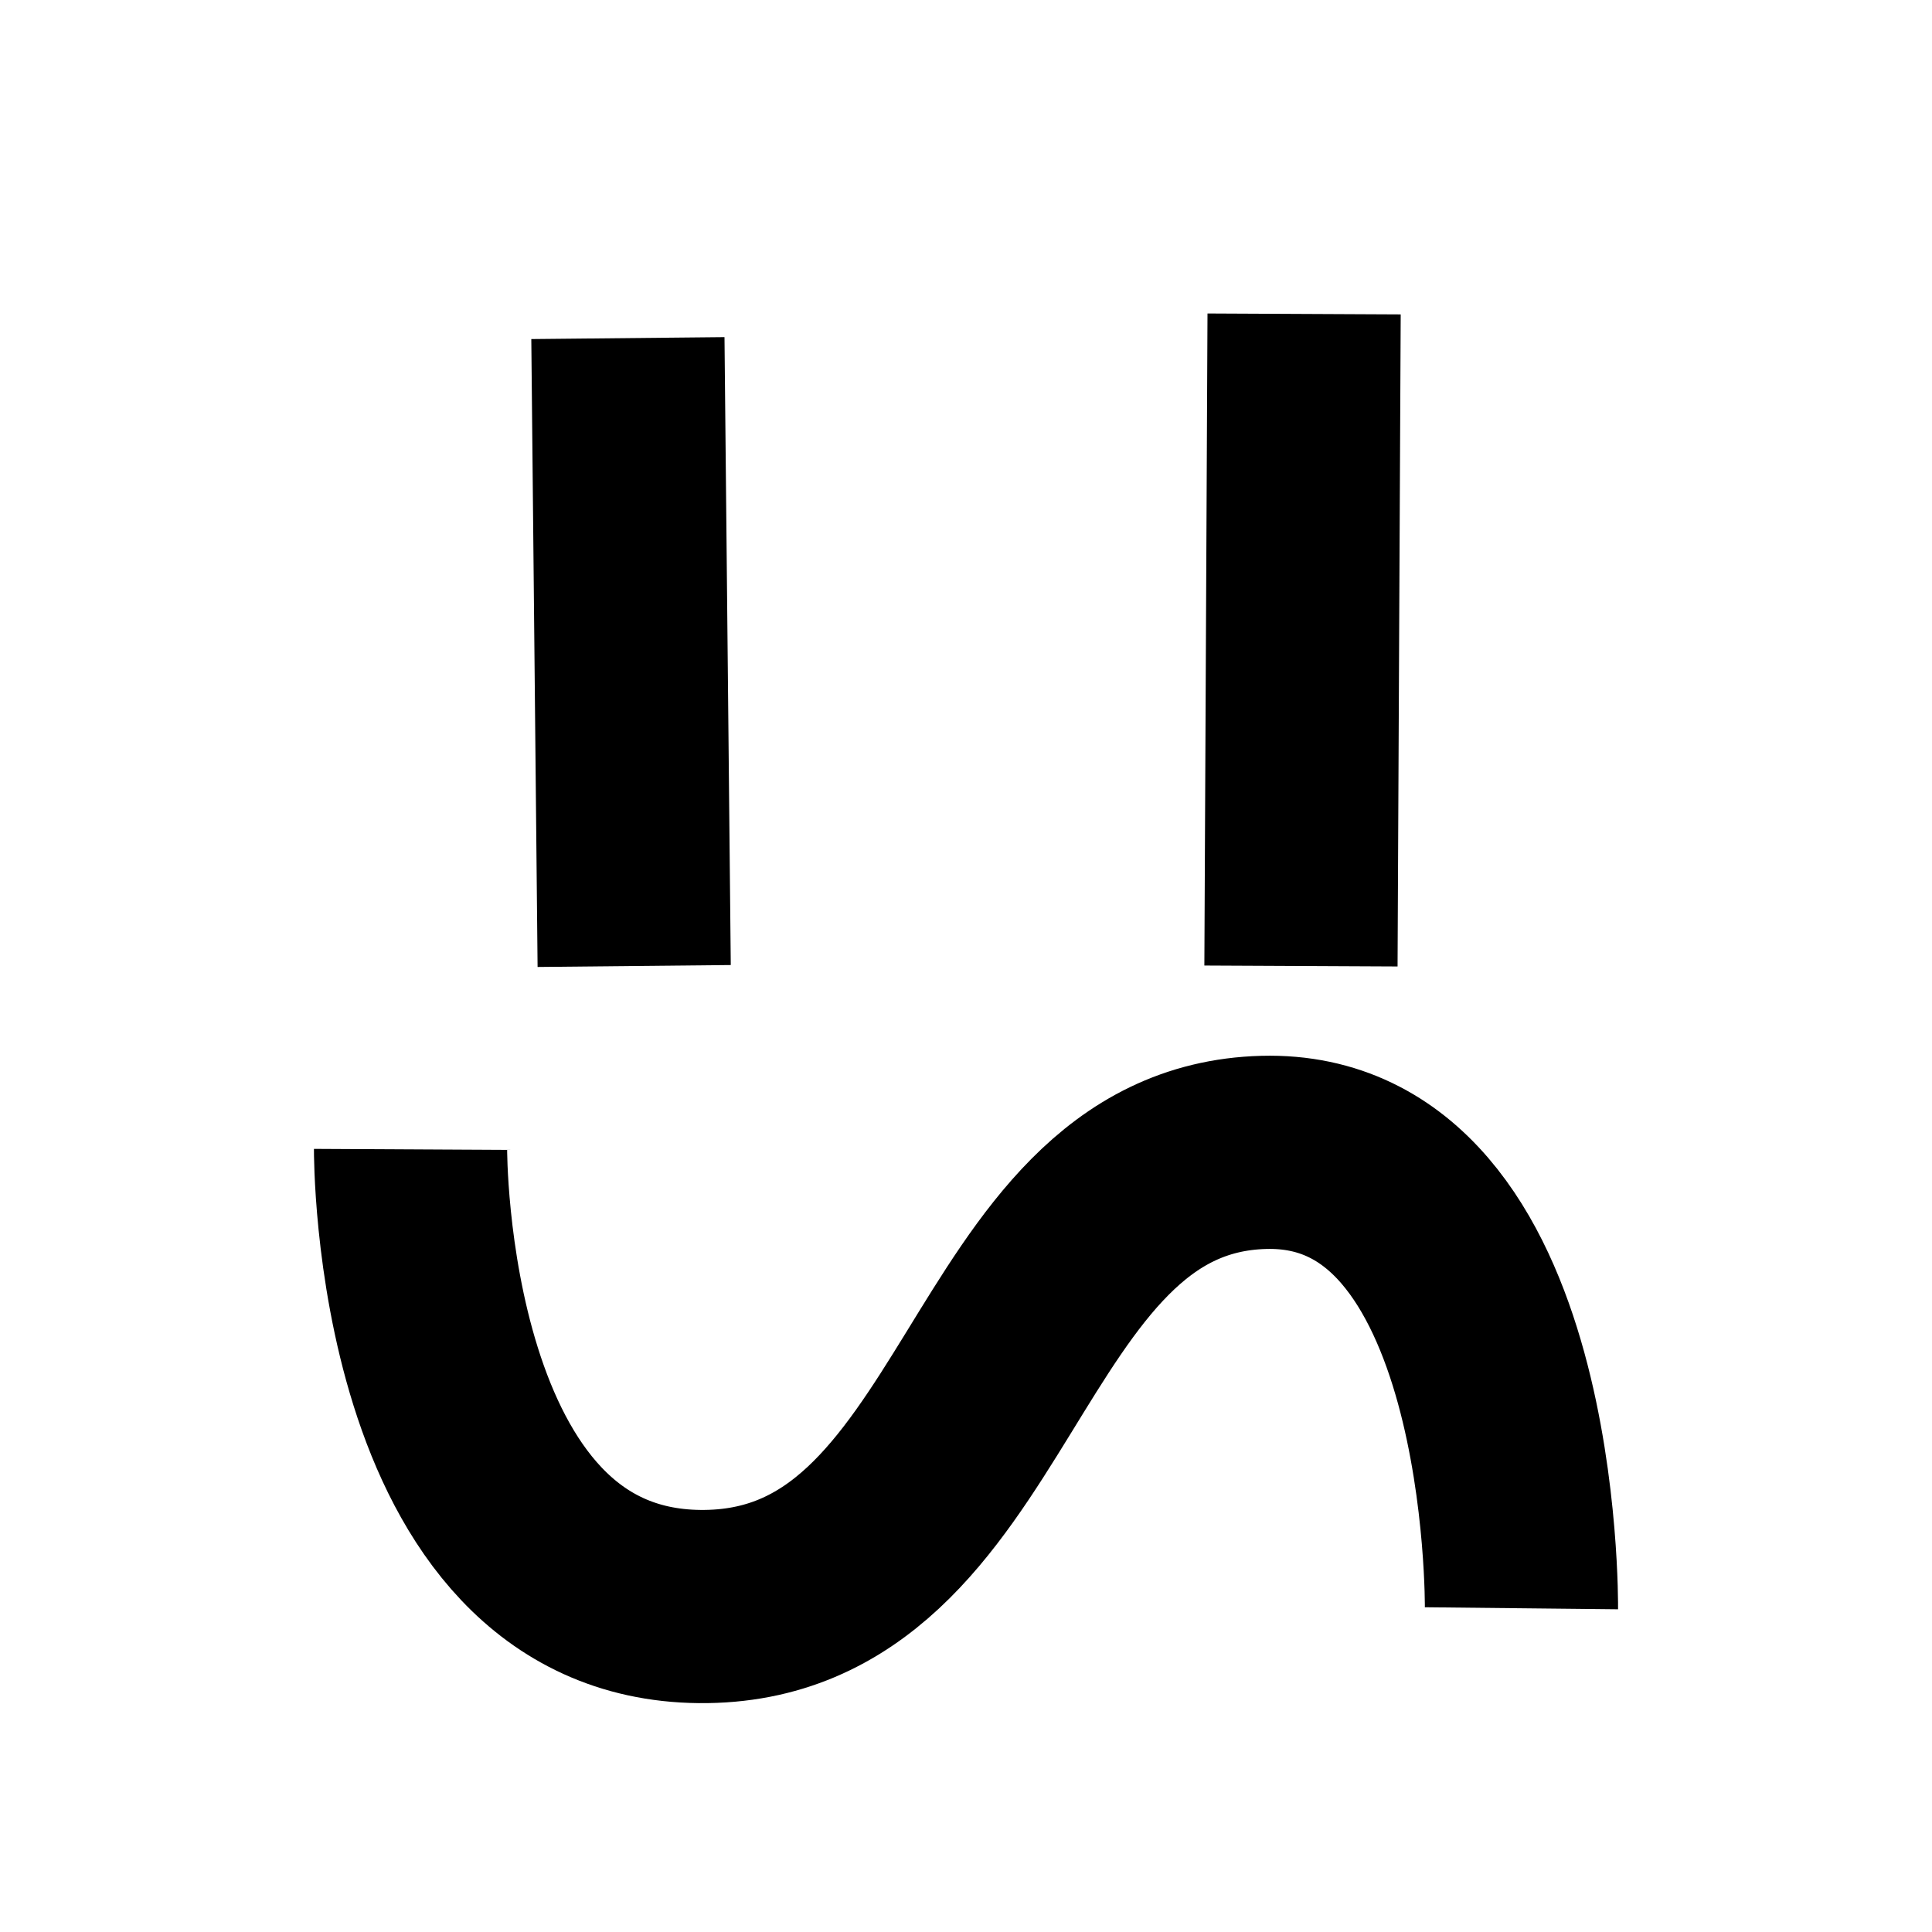 <?xml version="1.0" encoding="UTF-8"?><svg id="Layer_3" xmlns="http://www.w3.org/2000/svg" viewBox="0 0 80 80"><defs><style>.cls-1{fill:none;stroke:#000;stroke-miterlimit:10;stroke-width:8px;}</style></defs><line class="cls-1" x1="26" y1="14" x2="26.26" y2="40"/><line class="cls-1" x1="54" y1="13" x2="53.87" y2="40"/><path class="cls-1" d="M63,66.595s.202-19.162-10.667-18.877c-11.494.302-11.152,18.924-23.364,18.805-12.069-.118-11.969-18.929-11.969-18.929"/></svg>